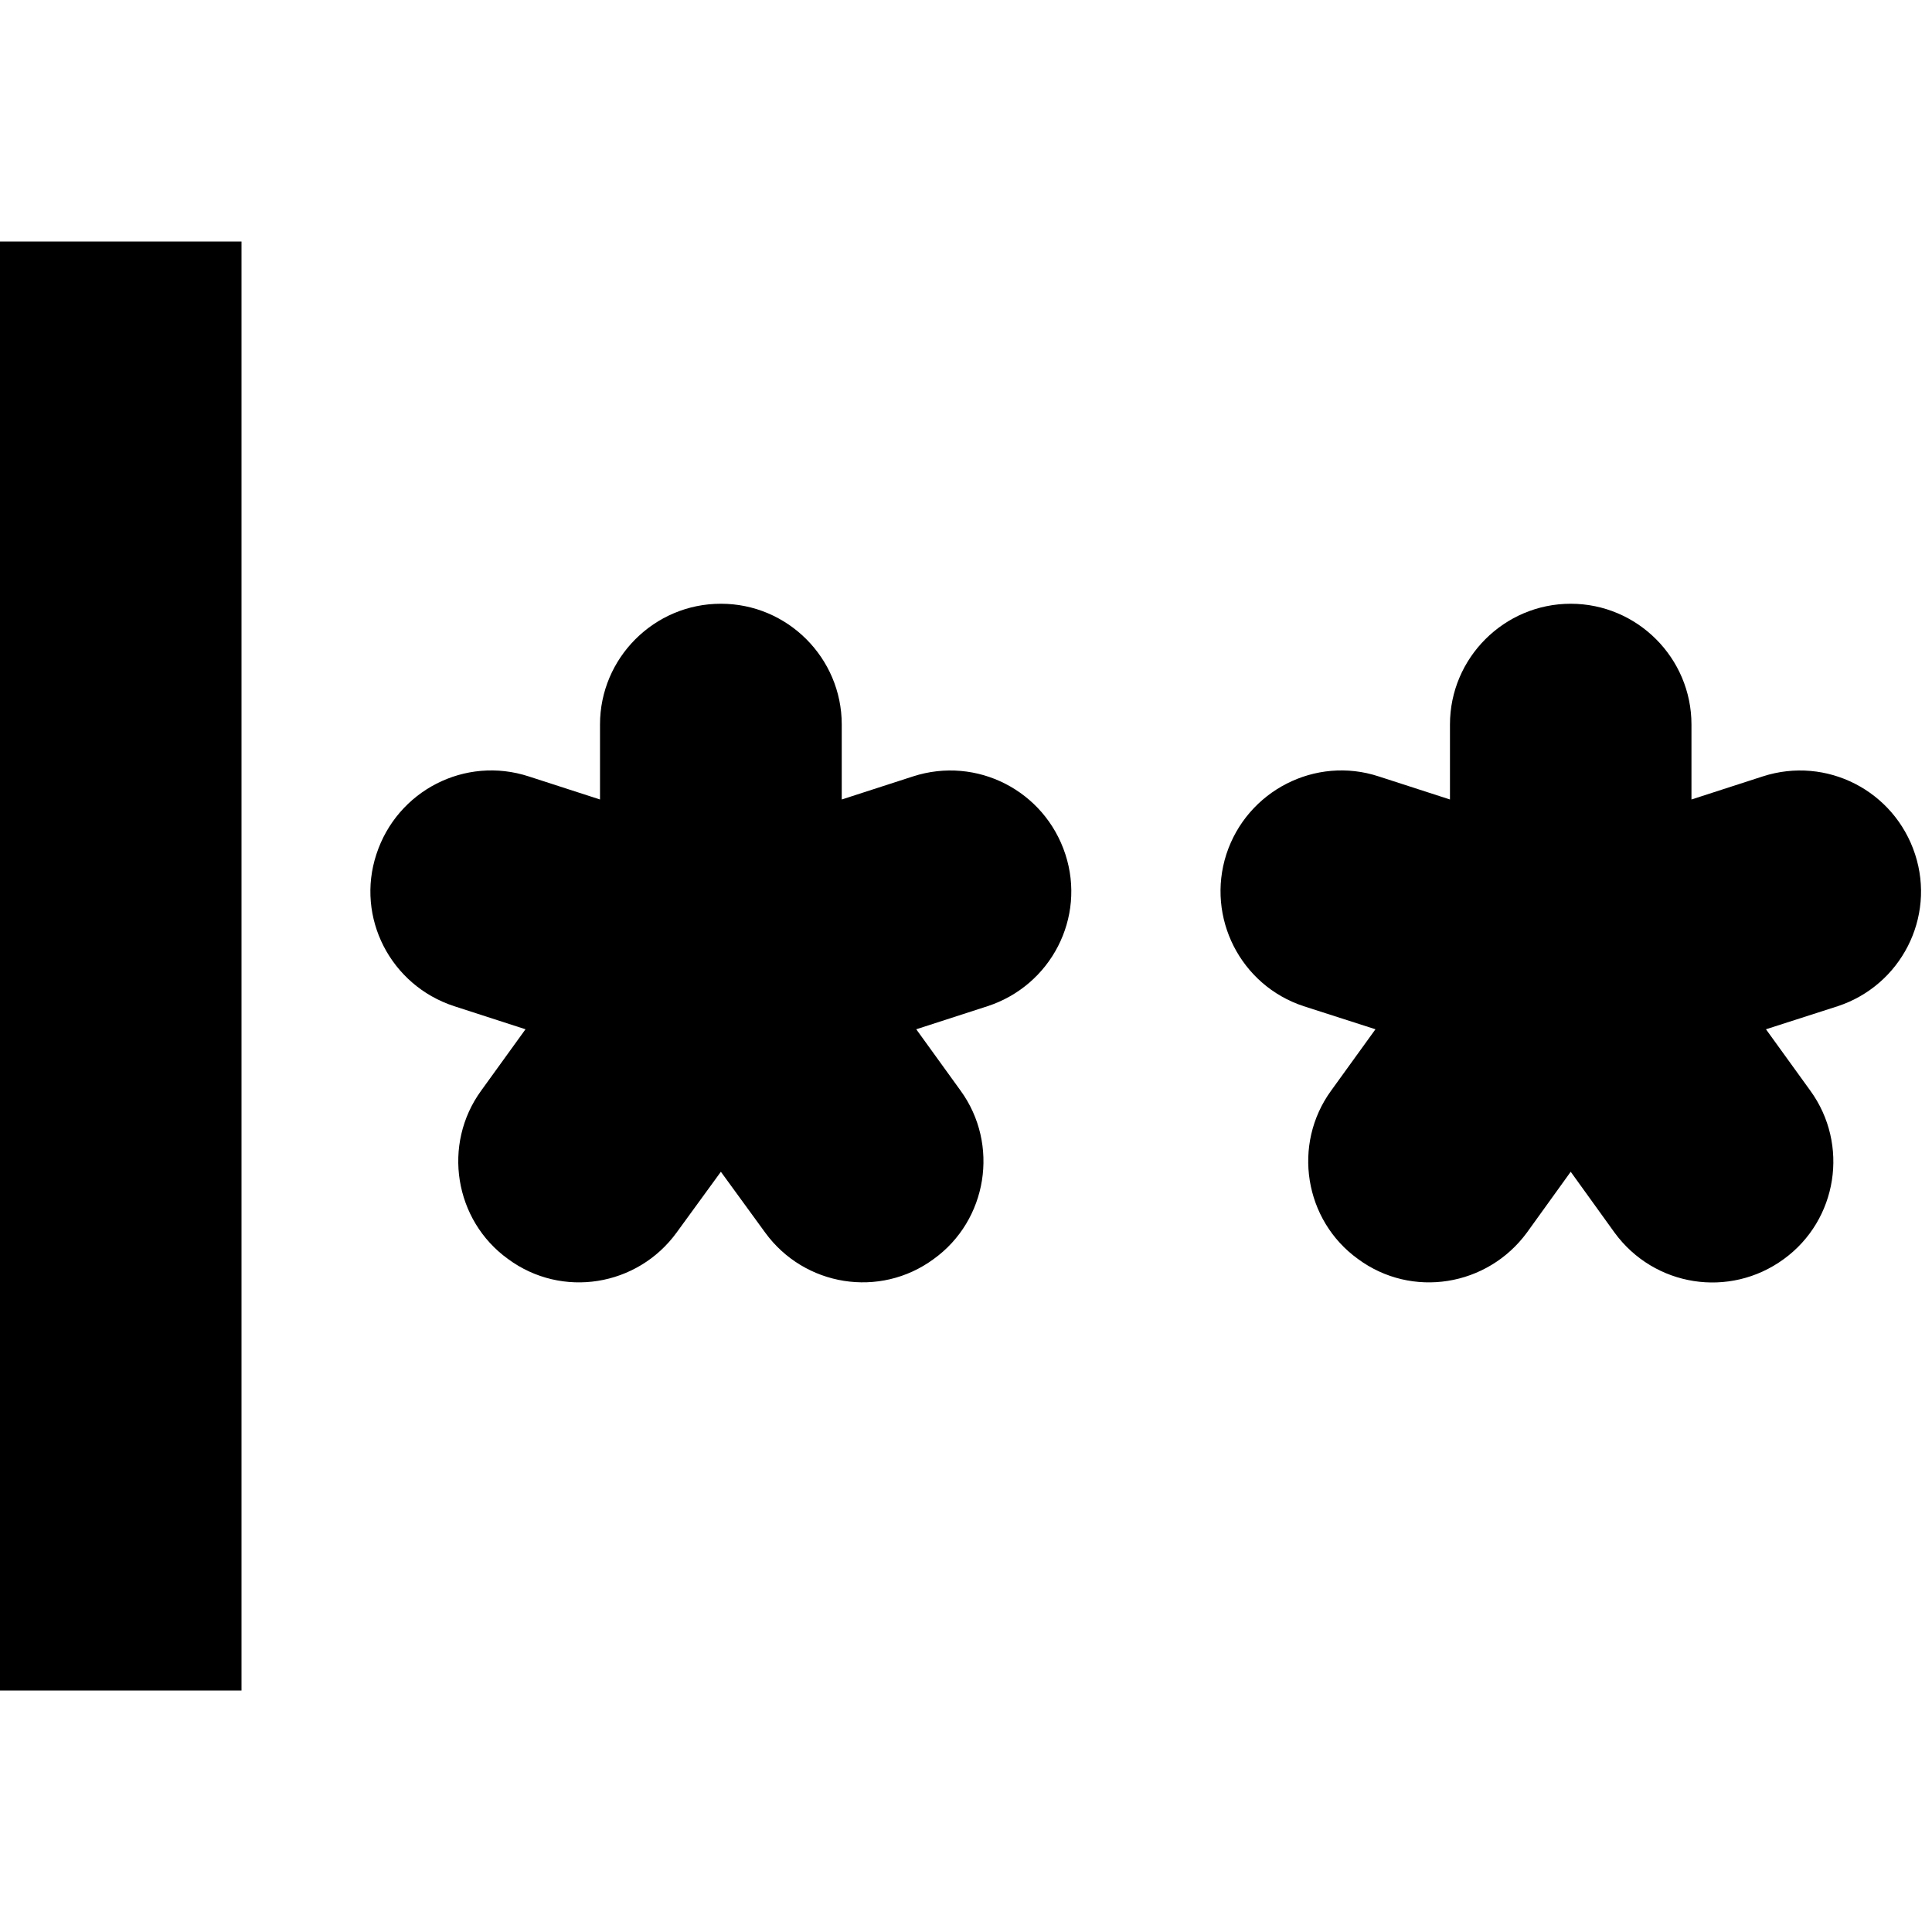 <?xml version="1.0" encoding="UTF-8"?>
<svg height="16px" viewBox="0 0 16 16" width="16px" xmlns="http://www.w3.org/2000/svg">
    <path d="m 0 2 v 12 h 2 v -12 z m 5.969 3 c -0.551 0 -1 0.449 -1 1 v 0.621 l -0.59 -0.191 c -0.527 -0.172 -1.09 0.117 -1.262 0.645 c -0.172 0.523 0.117 1.086 0.645 1.258 l 0.59 0.191 l -0.367 0.508 c -0.324 0.445 -0.223 1.074 0.223 1.395 c 0.445 0.328 1.07 0.227 1.395 -0.219 l 0.367 -0.504 l 0.367 0.504 c 0.324 0.445 0.949 0.547 1.395 0.219 c 0.445 -0.32 0.547 -0.949 0.223 -1.395 l -0.367 -0.508 l 0.59 -0.191 c 0.527 -0.172 0.816 -0.734 0.645 -1.258 c -0.172 -0.527 -0.734 -0.816 -1.262 -0.645 l -0.59 0.191 v -0.621 c 0 -0.551 -0.449 -1 -1 -1 z m 7.039 0 c -0.551 0 -1 0.449 -1 1 v 0.621 l -0.59 -0.191 c -0.523 -0.172 -1.09 0.117 -1.262 0.645 c -0.168 0.523 0.117 1.086 0.641 1.258 l 0.594 0.191 l -0.367 0.508 c -0.324 0.445 -0.223 1.074 0.223 1.395 c 0.445 0.328 1.07 0.227 1.398 -0.219 l 0.363 -0.504 l 0.363 0.504 c 0.328 0.449 0.953 0.547 1.402 0.219 c 0.445 -0.324 0.543 -0.949 0.219 -1.395 l -0.367 -0.508 l 0.594 -0.191 c 0.523 -0.172 0.812 -0.734 0.641 -1.258 c -0.172 -0.527 -0.734 -0.816 -1.262 -0.645 l -0.59 0.191 v -0.621 c 0 -0.551 -0.449 -1 -1 -1 z m 0 0"/>
</svg>
